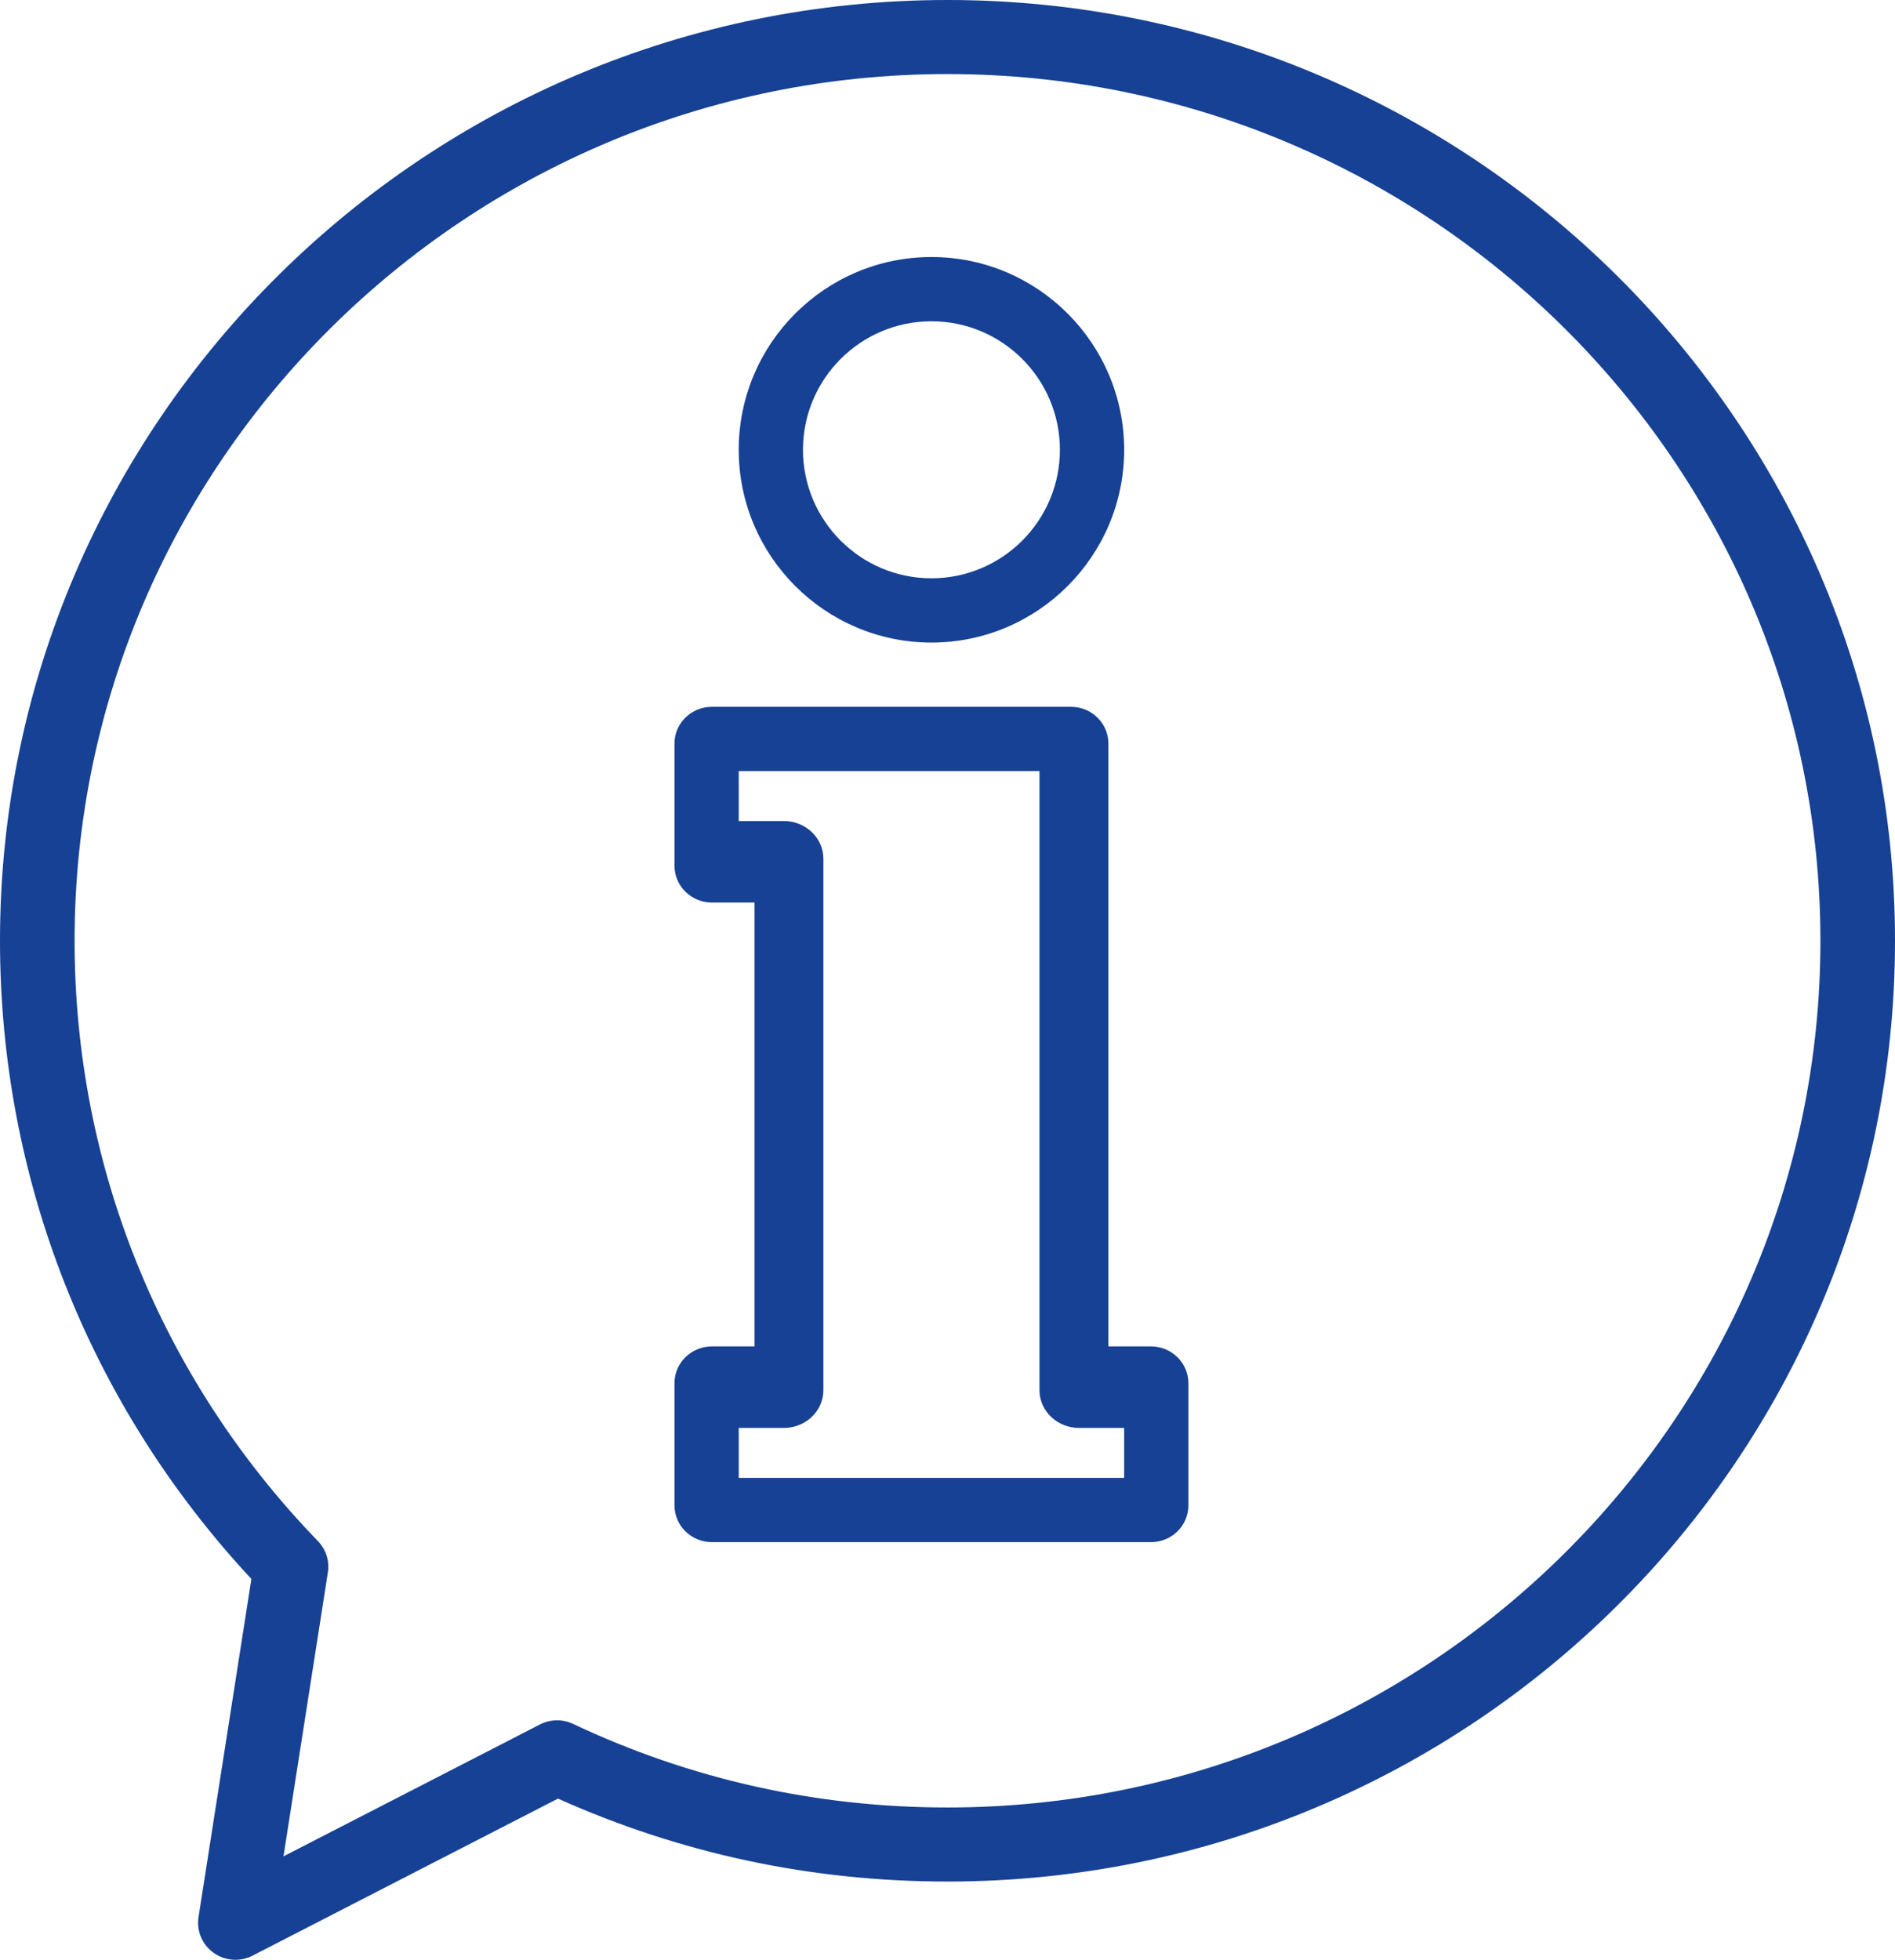 <?xml version="1.0" encoding="UTF-8"?>
<svg width="59px" height="61px" viewBox="0 0 59 61" version="1.1" xmlns="http://www.w3.org/2000/svg" xmlns:xlink="http://www.w3.org/1999/xlink">
    <!-- Generator: Sketch 55.2 (78181) - https://sketchapp.com -->
    <title>Group 7</title>
    <desc>Created with Sketch.</desc>
    <g id="Page-1" stroke="none" stroke-width="1" fill="none" fill-rule="evenodd">
        <g id="MON-MAGASIN-:-ACCUEIL" transform="translate(-274, -336)" fill="#164194">
            <g id="AIDE-VENDEUR" transform="translate(213, 311)">
                <g id="Group-7" transform="translate(61, 25)">
                    <path d="M29.5,56.259 C25.422,56.259 21.501,55.384 17.844,53.658 C17.516,53.503 17.134,53.51 16.811,53.675 L8.826,57.78 L10.208,48.942 C10.264,48.587 10.149,48.227 9.898,47.967 C5.012,42.919 2.322,36.283 2.322,29.282 C2.322,14.407 14.514,2.305 29.5,2.305 C44.486,2.305 56.678,14.407 56.678,29.282 C56.678,44.157 44.486,56.259 29.5,56.259 M0,29.282 C0,36.689 2.775,43.72 7.827,49.146 L6.181,59.671 C6.114,60.1 6.296,60.53 6.651,60.783 C6.852,60.927 7.09,61 7.328,61 C7.511,61 7.694,60.957 7.862,60.871 L17.373,55.982 C21.193,57.696 25.27,58.564 29.5,58.564 C45.766,58.564 59,45.428 59,29.282 C59,13.136 45.766,0 29.5,0 C13.233,0 0,13.136 0,29.282 Z" id="Fill-1"></path>
                    <path d="M29,18 C26.794,18 25,16.206 25,14 C25,11.794 26.794,10 29,10 C31.206,10 33,11.794 33,14 C33,16.206 31.206,18 29,18 M29,8 C25.692,8 23,10.692 23,14 C23,17.308 25.692,20 29,20 C32.309,20 35,17.308 35,14 C35,10.691 32.308,8 29,8" id="Fill-3"></path>
                    <path d="M35,46 L23,46 L23,44.445 L24.403,44.445 C25.084,44.445 25.636,43.919 25.636,43.27 L25.636,26.73 C25.636,26.081 25.084,25.555 24.403,25.555 L23,25.555 L23,24 L32.364,24 L32.364,43.27 C32.364,43.919 32.916,44.445 33.596,44.445 L35,44.445 L35,46 Z M34.509,41.908 L34.509,23.144 C34.509,22.512 33.987,22 33.344,22 L22.165,22 C21.521,22 21,22.512 21,23.144 L21,26.947 C21,27.579 21.522,28.092 22.165,28.092 L23.491,28.092 L23.491,41.908 L22.165,41.908 C21.521,41.908 21,42.421 21,43.053 L21,46.856 C21,47.488 21.522,48 22.165,48 L35.835,48 C36.479,48 37,47.488 37,46.856 L37,43.053 C37,42.421 36.478,41.908 35.835,41.908 L34.509,41.908 Z" id="Fill-5"></path>
                </g>
            </g>
        </g>
    </g>
</svg>
